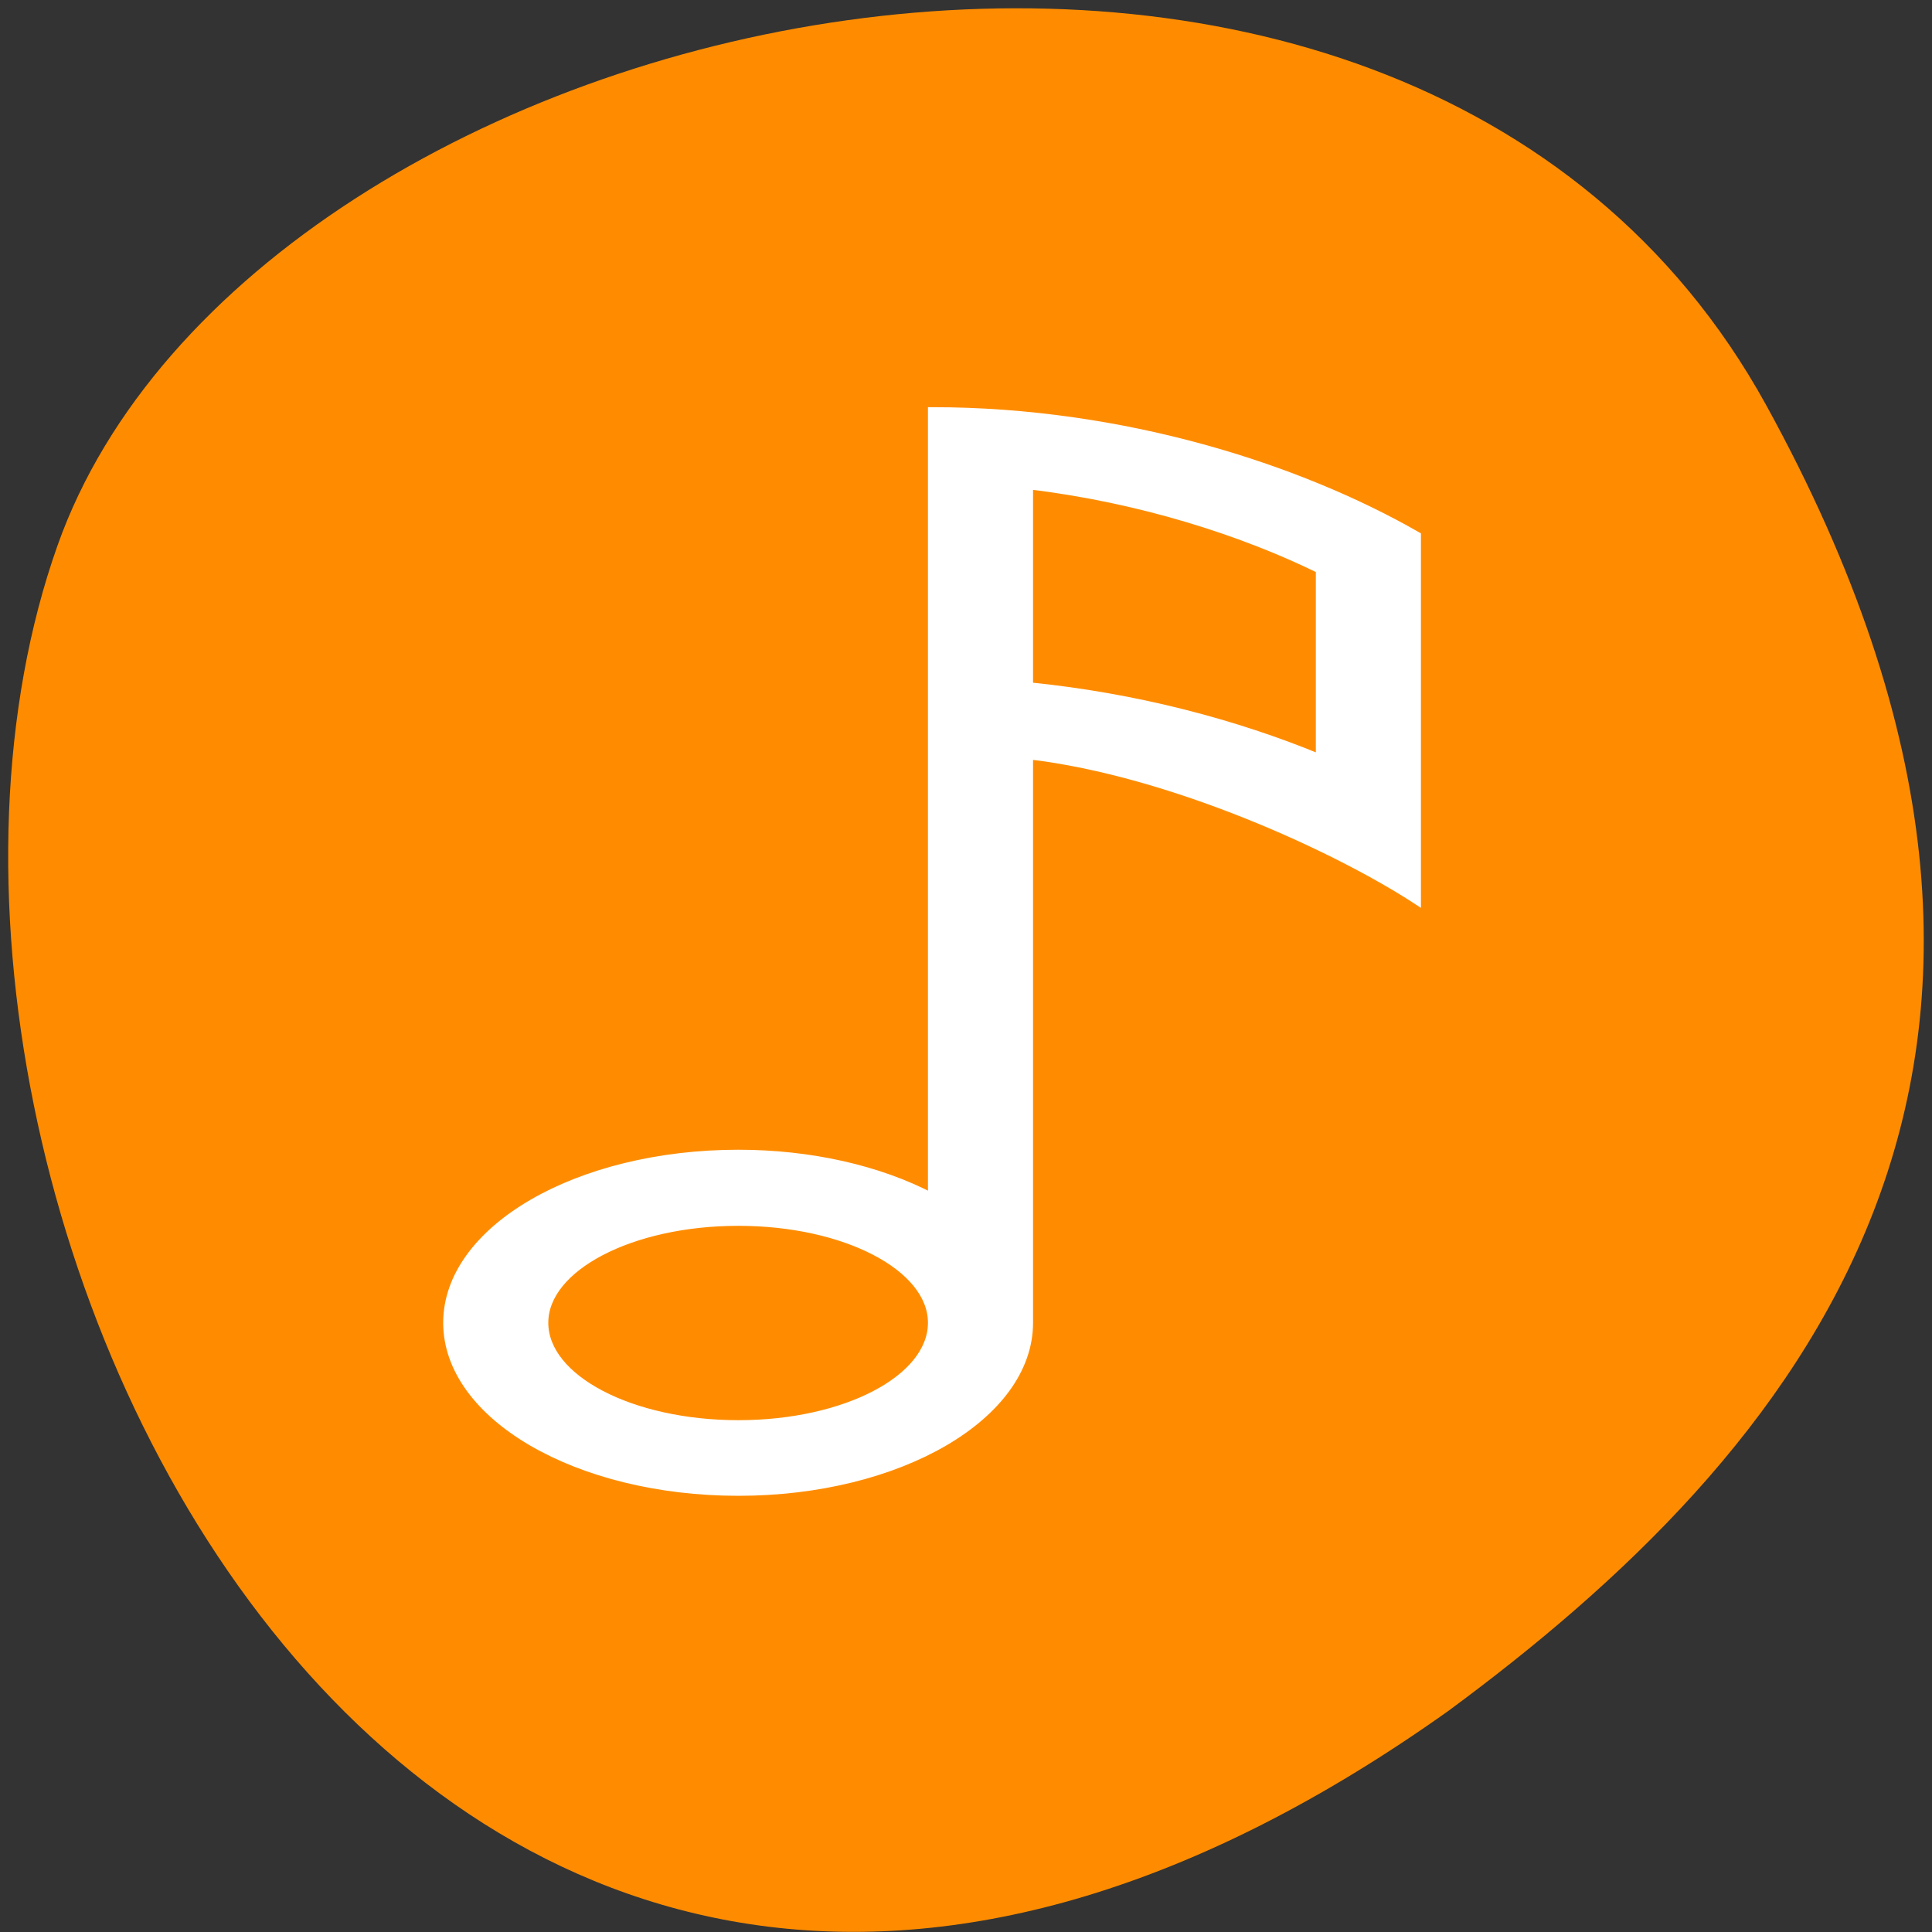 
<svg xmlns="http://www.w3.org/2000/svg" xmlns:xlink="http://www.w3.org/1999/xlink" width="16px" height="16px" viewBox="0 0 16 16" version="1.1">
<rect x="0" y="0" width="16" height="16" fill="#333333" stroke="none"/>
<g id="surface1">
<path style=" stroke:none;fill-rule:nonzero;fill:rgb(100%,54.902%,0%);fill-opacity:1;" d="M 14.625 3.352 C 11.59 -2.156 2.086 -0.02 0.477 4.516 C -1.441 9.918 3.547 20.18 11.996 14.168 C 14.84 12.07 17.656 8.859 14.625 3.352 Z M 14.625 3.352 "/>
<path style="fill-rule:nonzero;fill:rgb(100%,100%,100%);fill-opacity:1;stroke-width:1.101;stroke-linecap:butt;stroke-linejoin:miter;stroke:rgb(100%,100%,100%);stroke-opacity:1;stroke-miterlimit:4;" d="M 124.5 54.938 L 124.5 159.938 C 117.375 156.188 108.188 154.125 98.625 154.125 C 77.125 154.125 59.75 164.25 59.75 176.688 C 59.75 189.125 77.125 199.25 98.625 199.25 C 120.062 199.25 137.438 189.125 137.438 176.688 L 137.438 100.875 C 156.562 103.125 178.625 113.312 189.25 120.25 L 189.25 71.562 C 173.562 62.562 150.062 54.938 124.5 54.938 Z M 137.438 64.812 C 152.125 66.562 165.875 70.938 176.312 76.062 L 176.312 101.312 C 165.125 96.688 151.812 93.125 137.438 91.688 Z M 98.625 163.188 C 112.938 163.188 124.5 169.25 124.5 176.688 C 124.5 184.188 112.938 190.25 98.625 190.25 C 84.312 190.25 72.688 184.188 72.688 176.688 C 72.688 169.25 84.312 163.188 98.625 163.188 Z M 98.625 163.188 " transform="matrix(0.062,0,0,0.062,0,0)"/>
</g>
</svg>
